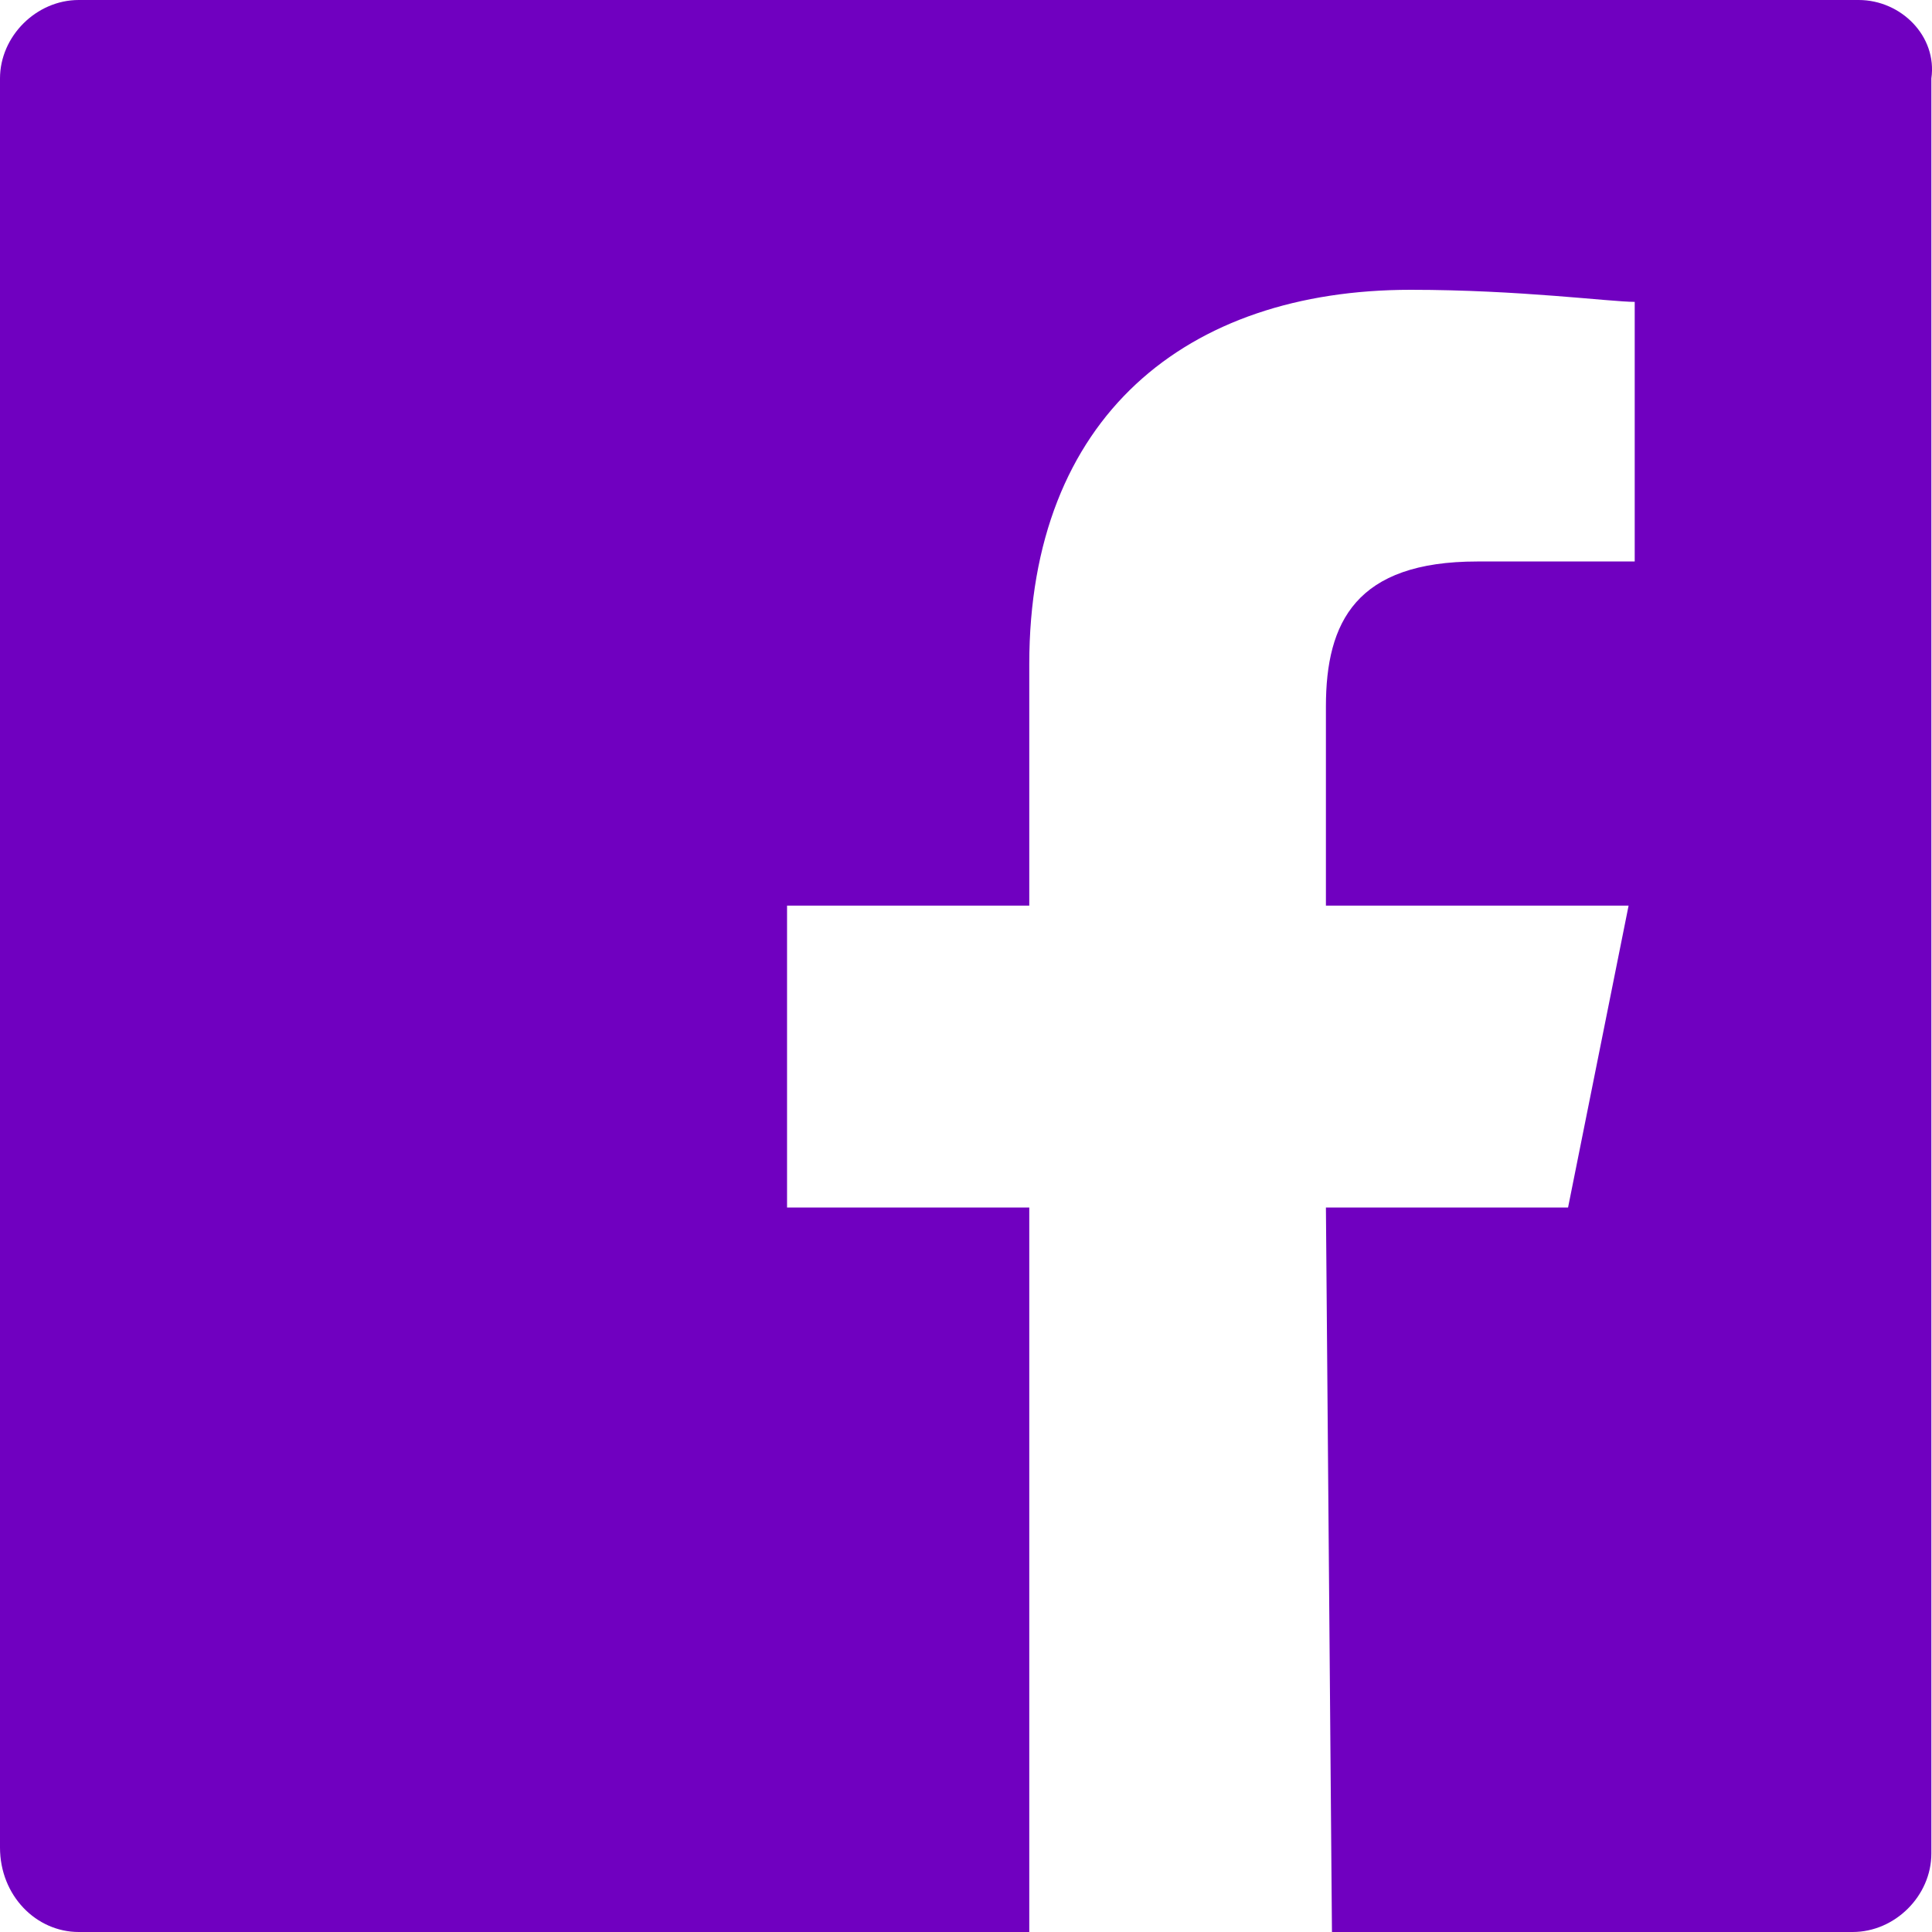 <?xml version="1.0" encoding="UTF-8"?>
<svg width="24px" height="24px" viewBox="0 0 24 24" version="1.1" xmlns="http://www.w3.org/2000/svg" xmlns:xlink="http://www.w3.org/1999/xlink">
    <!-- Generator: Sketch 57.1 (83088) - https://sketch.com -->
    <title>Path</title>
    <desc>Created with Sketch.</desc>
    <g id="Iteration#3" stroke="none" stroke-width="1" fill="none" fill-rule="evenodd">
        <g id="Episode-Unterseite" transform="translate(-102, -2675)" fill="#7000C0">
            <g id="Group-10" transform="translate(0, 2437)">
                <g id="Facebook" transform="translate(102, 238)">
                    <path d="M23.089,0 L0.978,0 C0.451,0 0,0.45 0,0.975 L0,22.95 C0,23.55 0.451,24 0.978,24 L12.786,24 L12.786,15 L9.777,15 L9.777,11.25 L12.786,11.25 L12.786,8.25 C12.786,5.175 14.741,3.6 17.524,3.6 C18.878,3.6 20.006,3.75 20.307,3.75 L20.307,6.975 L18.351,6.975 C16.847,6.975 16.471,7.725 16.471,8.775 L16.471,11.25 L20.231,11.25 L19.479,15 L16.471,15 L16.546,24 L23.014,24 C23.541,24 23.992,23.55 23.992,23.025 L23.992,0.975 C24.067,0.45 23.616,0 23.089,0 Z" id="Path"></path>
                </g>
            </g>
        </g>
    </g>
</svg>